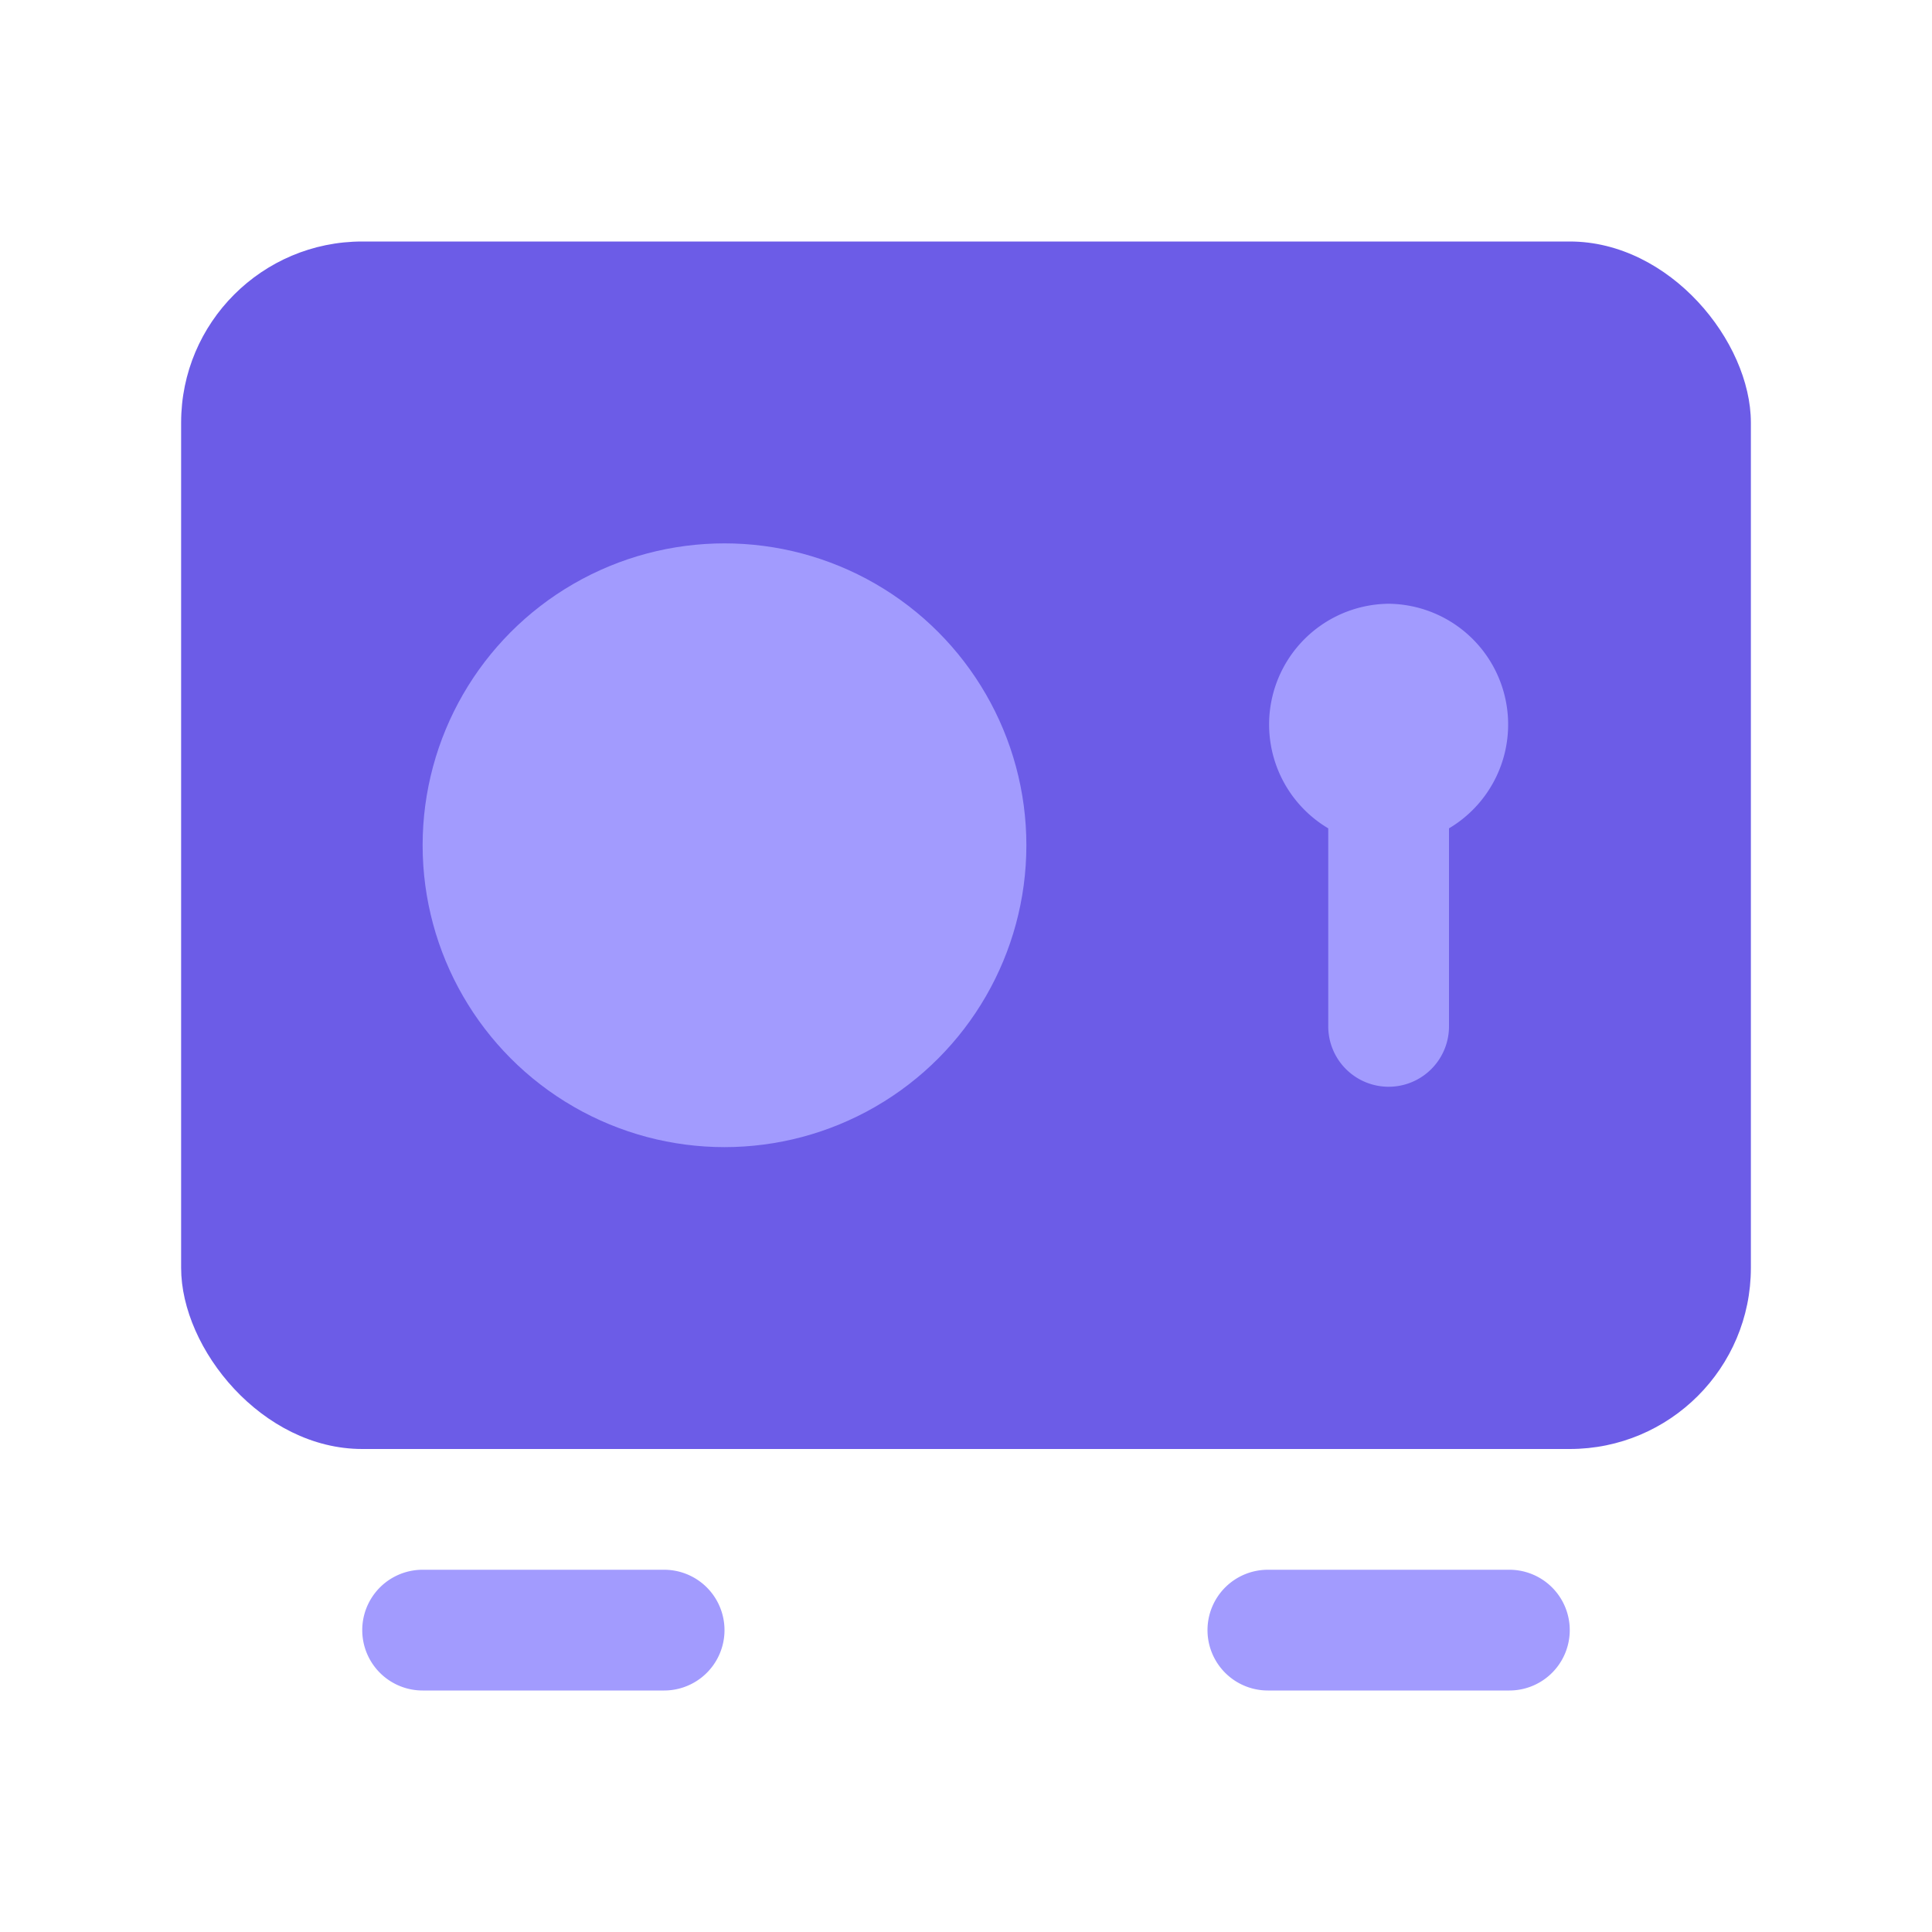 <?xml version="1.0" ?><svg viewBox="0 0 32 32" xmlns="http://www.w3.org/2000/svg"><defs><style>.cls-1{fill:#6c5ce7;}.cls-2{fill:#a29bfe;}.cls-3{fill:#e0e0e7;}</style></defs><title/><g data-name="Box Money" id="Box_Money"><rect class="cls-1" height="20" rx="3" ry="3" width="26" x="3" y="4"/><circle class="cls-2" cx="12" cy="14" r="5"/><path class="cls-2" d="M23,10a2,2,0,0,0-1,3.72V17a1,1,0,0,0,2,0V13.72A2,2,0,0,0,23,10Z"/><path class="cls-2" d="M11,28H7a1,1,0,0,1,0-2h4a1,1,0,0,1,0,2Z"/><path class="cls-2" d="M25,28H21a1,1,0,0,1,0-2h4a1,1,0,0,1,0,2Z"/></g></svg>